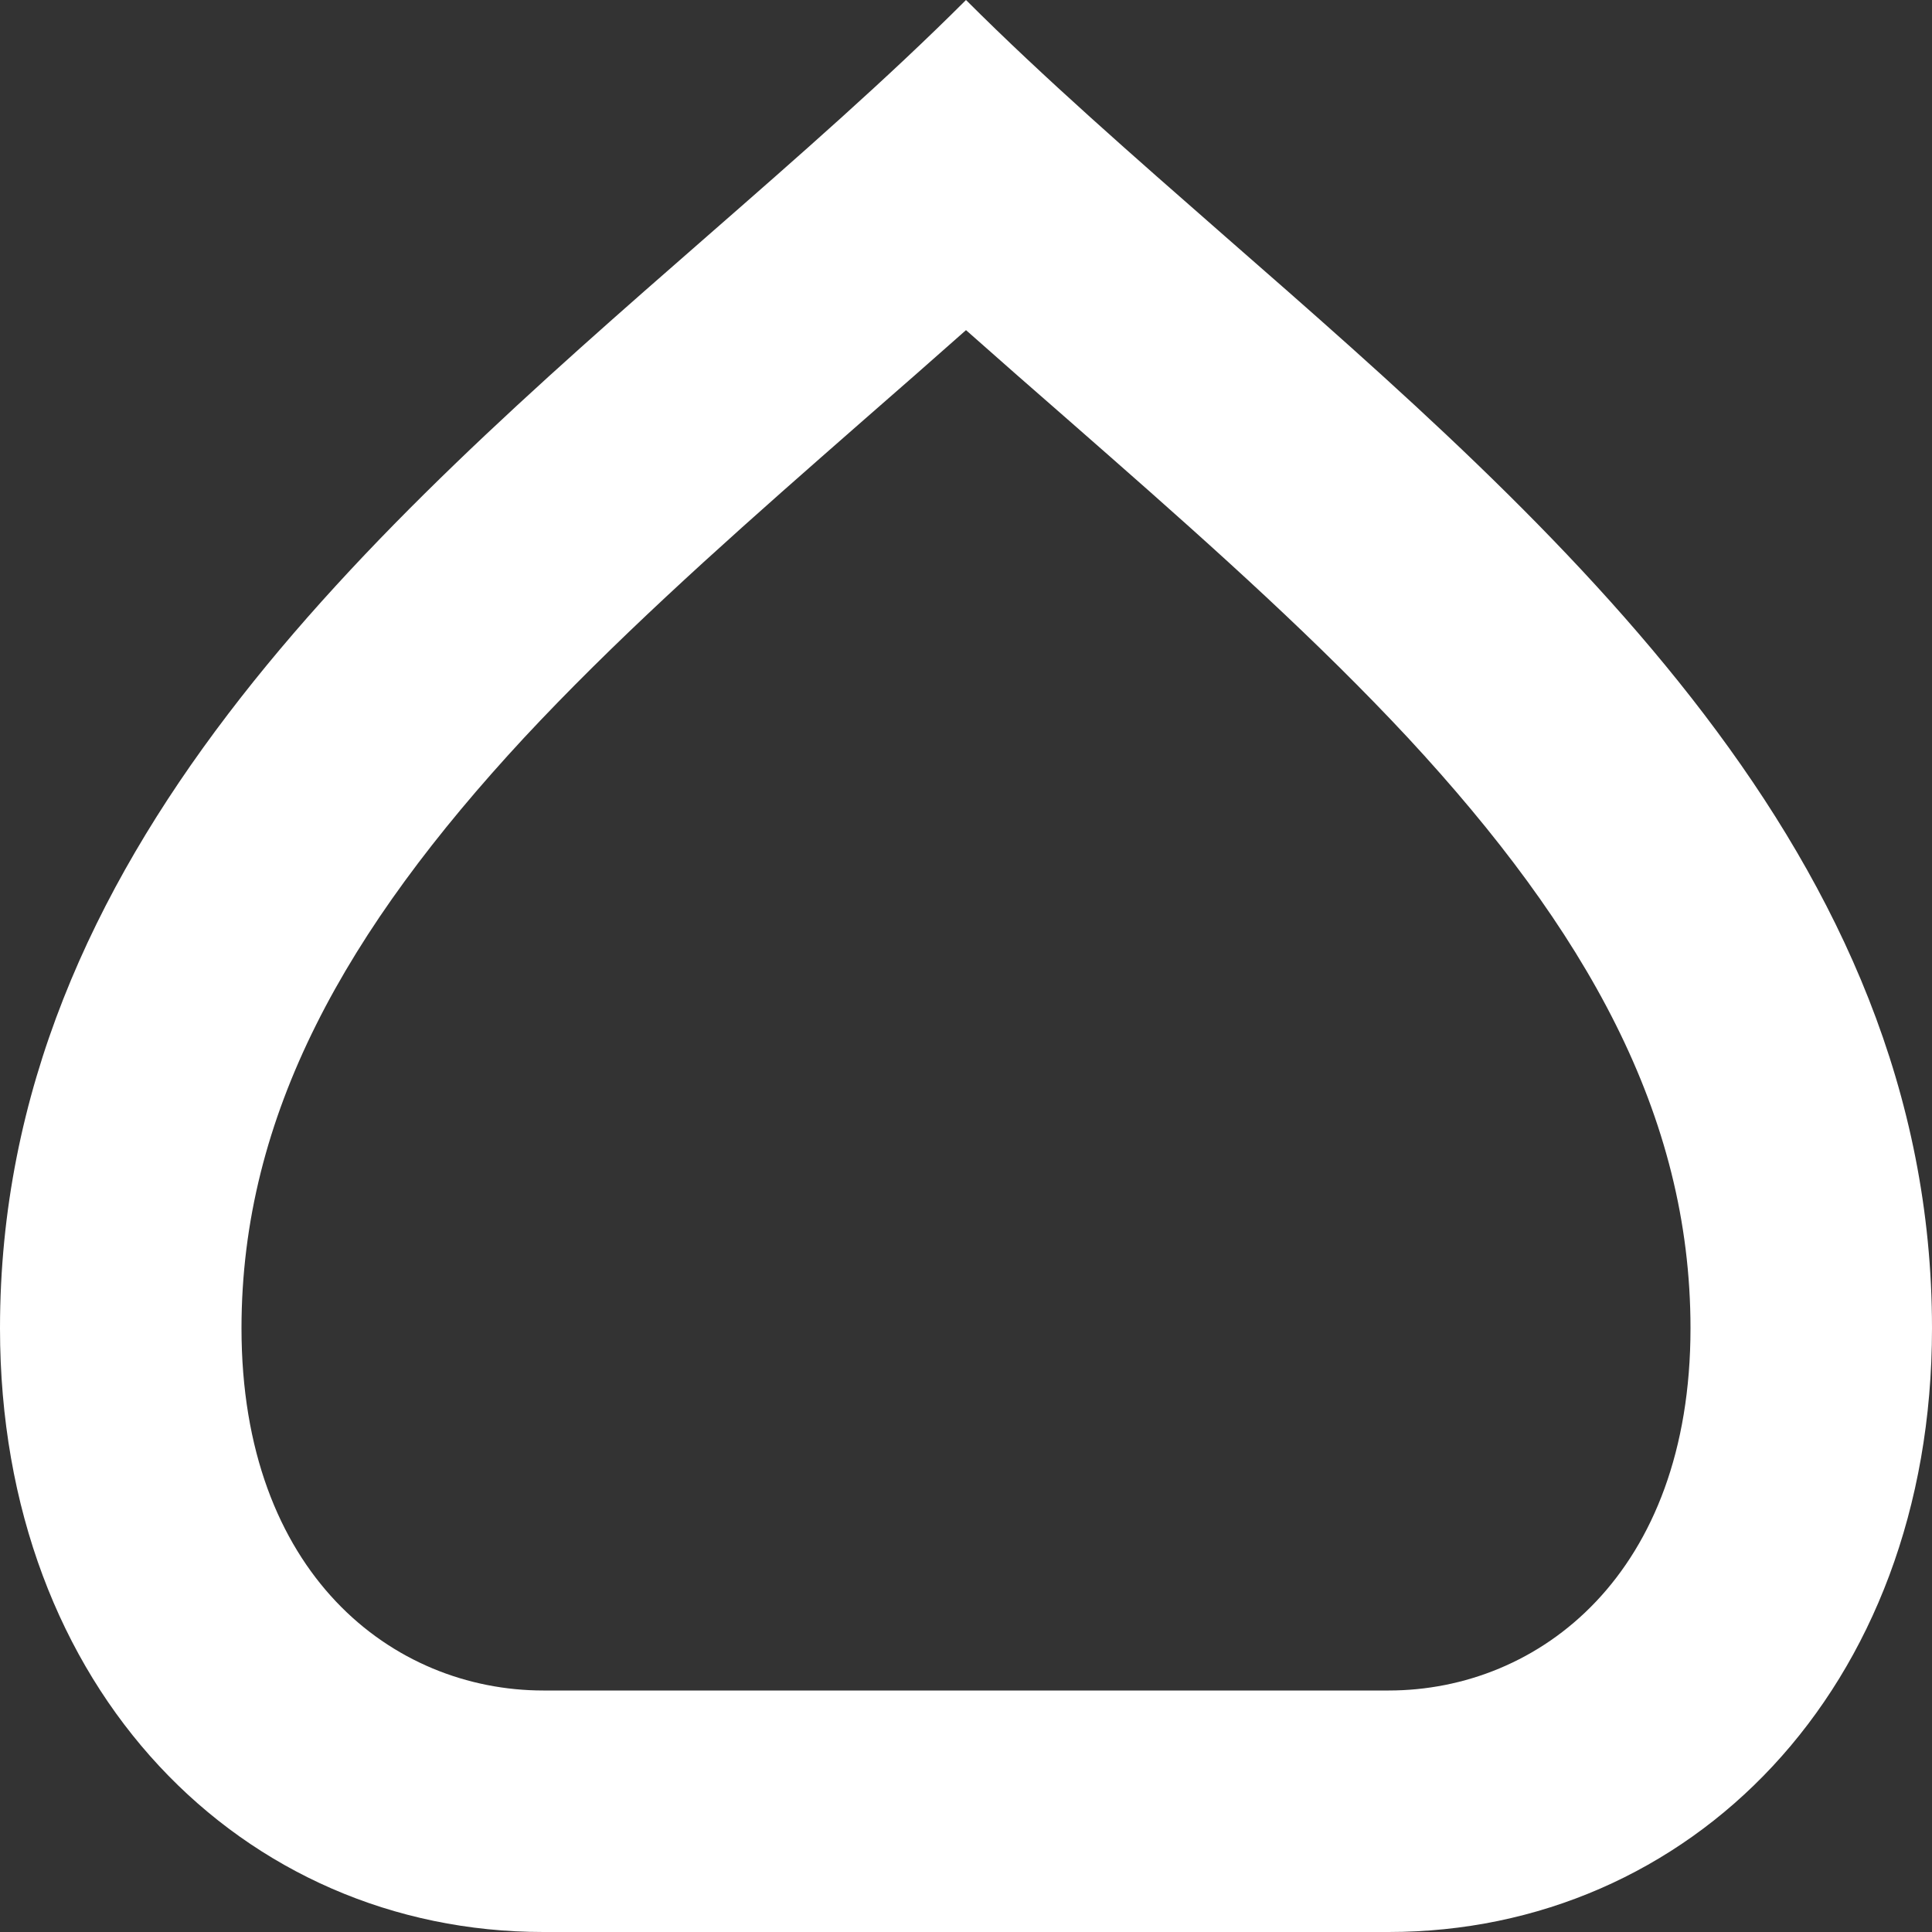 <svg width="8" height="8" viewBox="0 0 8 8" fill="none" xmlns="http://www.w3.org/2000/svg">
<rect x="0" y="0" width="8" height="8" fill="#333333" stroke="none"/>
<g clip-path="url(#clip0_602_88048)">
<path fill-rule="evenodd" clip-rule="evenodd" d="M4.419 1.735C4.28 1.614 4.14 1.491 4 1.367C3.86 1.491 3.72 1.614 3.581 1.735C3.521 1.788 3.461 1.84 3.402 1.892C2.958 2.282 2.539 2.659 2.17 3.055C1.433 3.85 1 4.616 1 5.5C1 6.517 1.626 7 2.25 7L5.75 7C6.374 7 7 6.517 7 5.5C7 4.616 6.567 3.85 5.83 3.055C5.461 2.659 5.042 2.282 4.598 1.892C4.539 1.84 4.479 1.788 4.419 1.735ZM4.001 0.001C4.001 0.001 4 0 4 -3.49691e-07C3.677 0.323 3.308 0.646 2.927 0.979C1.539 2.192 3.90047e-07 3.538 2.18557e-07 5.5C8.74228e-08 7 1.007 8 2.25 8L5.75 8C6.993 8 8 7 8 5.5C8 3.538 6.461 2.192 5.073 0.979C4.693 0.646 4.324 0.324 4.001 0.001Z" fill="white"/>
</g>
<defs>
<clipPath id="clip0_602_88048">
<rect width="8" height="8" fill="white"/>
</clipPath>
</defs>
</svg>
